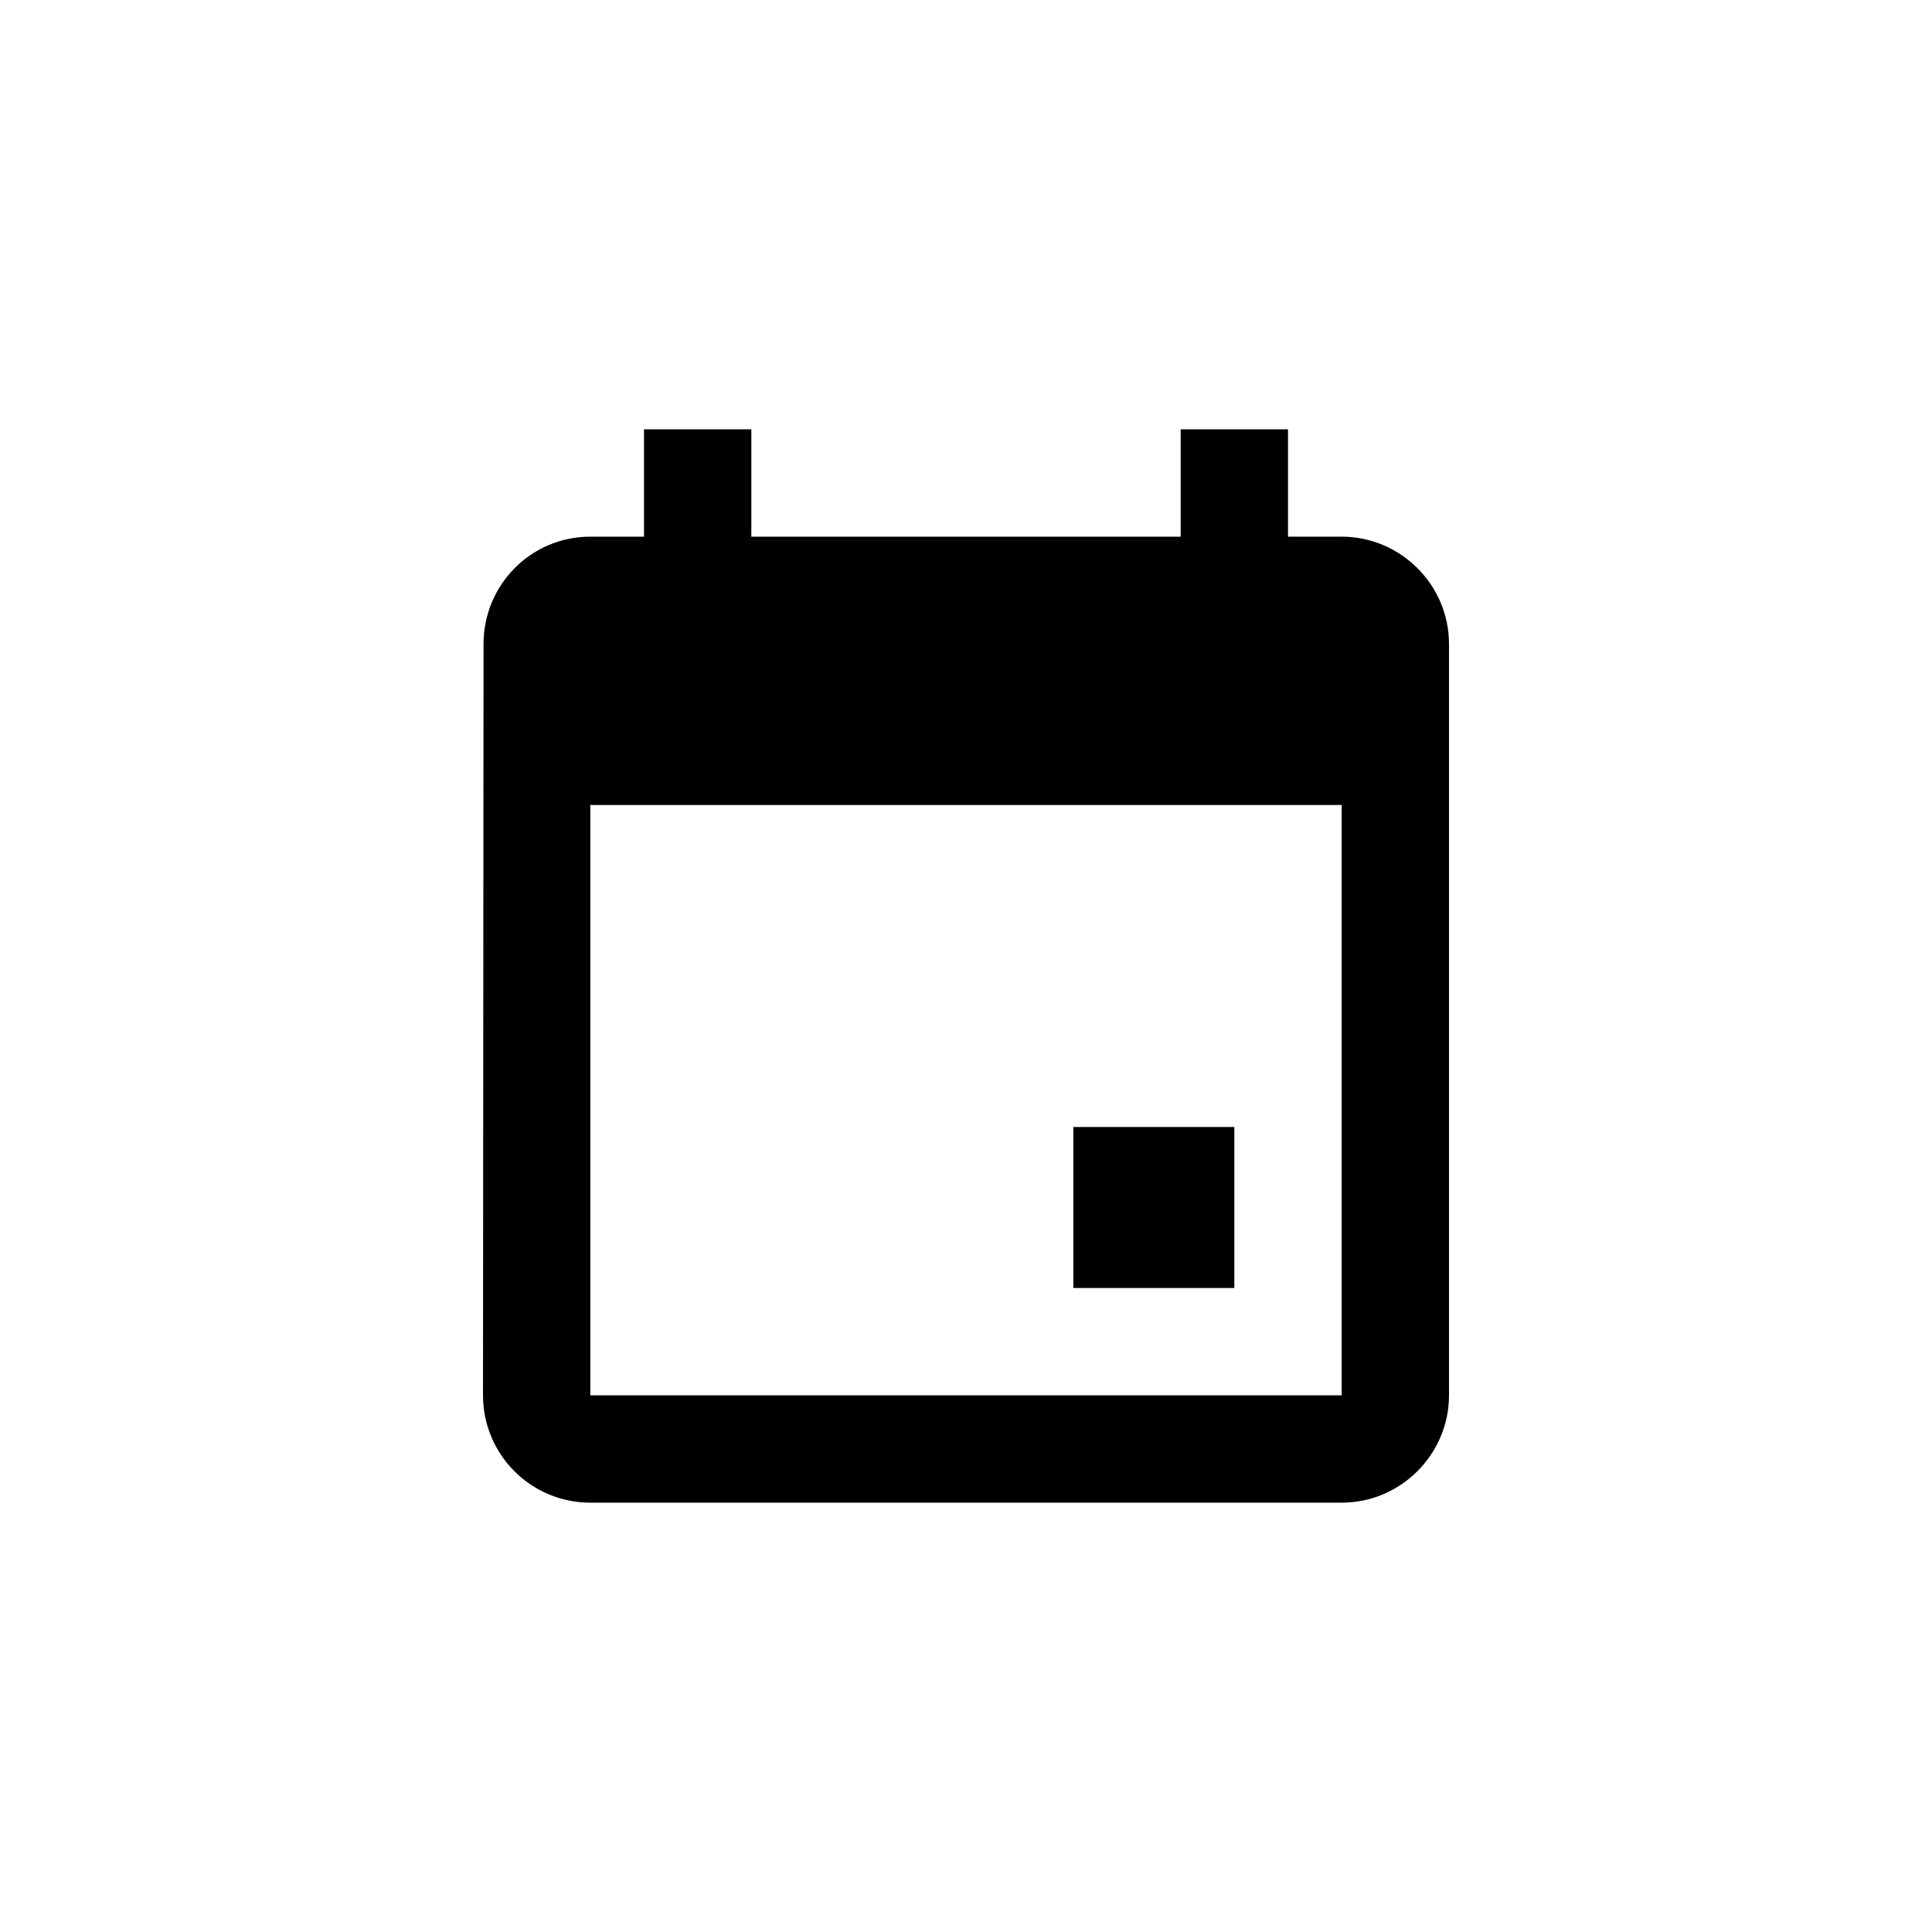 <svg width="36" height="36" viewBox="0 0 36 36" version="1.1" xmlns="http://www.w3.org/2000/svg" xmlns:xlink="http://www.w3.org/1999/xlink">
<title>checkout</title>
<desc>Created using Figma</desc>
<g id="Canvas" transform="translate(5906 880)">
<clipPath id="clip-0" clip-rule="evenodd">
<path d="M -5906 -880L -5870 -880L -5870 -844L -5906 -844L -5906 -880Z" fill="#FFFFFF"/>
</clipPath>
<g id="checkout" clip-path="url(#clip-0)">
<g id="checkout">
<use xlink:href="#path0_fill" transform="translate(-5897 -872)"/>
</g>
</g>
</g>
<defs>
<path id="path0_fill" d="M 14 13L 11 13L 11 16L 14 16L 14 13ZM 16 2L 15 2L 15 0L 13 0L 13 2L 5 2L 5 0L 3 0L 3 2L 2 2C 0.89 2 0.01 2.9 0.01 4L 0 18C 0 19.1 0.89 20 2 20L 16 20C 17.1 20 18 19.1 18 18L 18 4C 18 2.9 17.1 2 16 2ZM 16 18L 2 18L 2 7L 16 7L 16 18Z"/>
</defs>
</svg>
